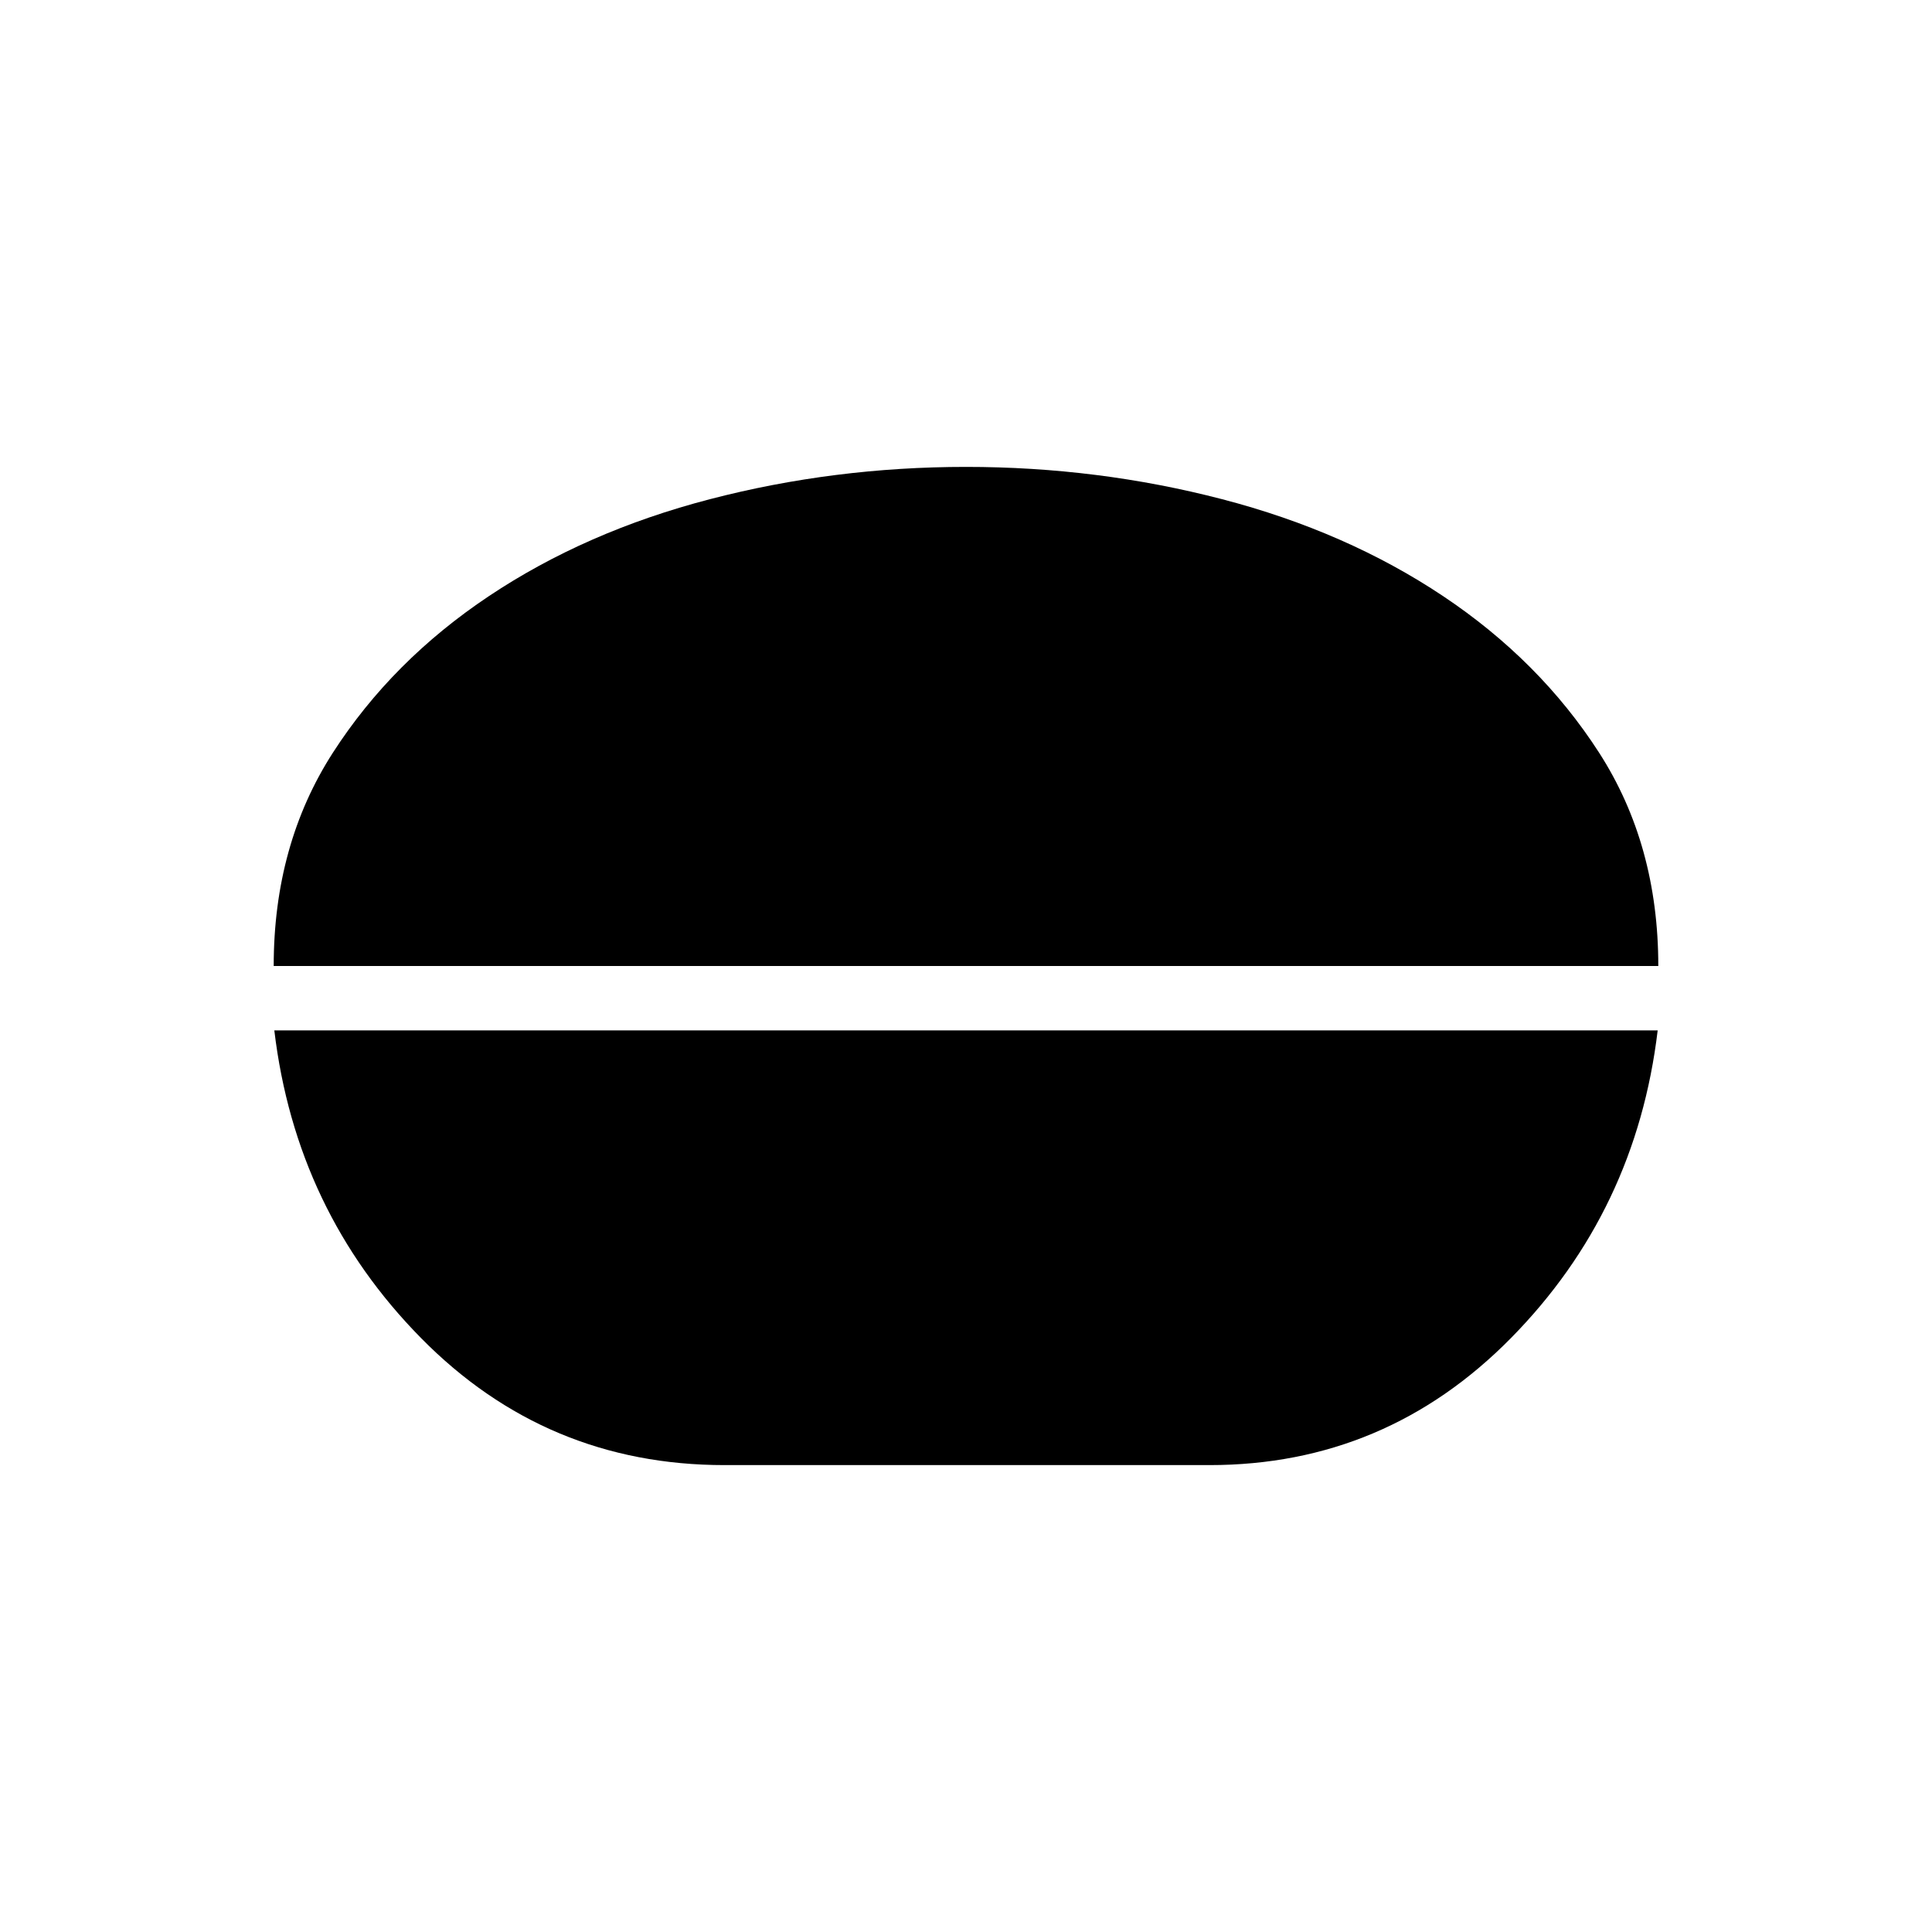 <svg xmlns="http://www.w3.org/2000/svg" height="20" viewBox="0 -960 960 960" width="20"><path d="M480-728q65.54 0 127.23 16.04t109.81 48.15q48.11 32.12 77.54 77.81Q824-540.31 824-480H136q0-60.31 29.42-106 29.43-45.69 77.54-77.81 48.12-32.11 109.81-48.15Q414.46-728 480-728ZM360-232q-88.62 0-150.81-63.15Q147-358.31 136.31-448h687.38Q813-358.31 750.81-295.15 688.62-232 601-232H360Z"/></svg>